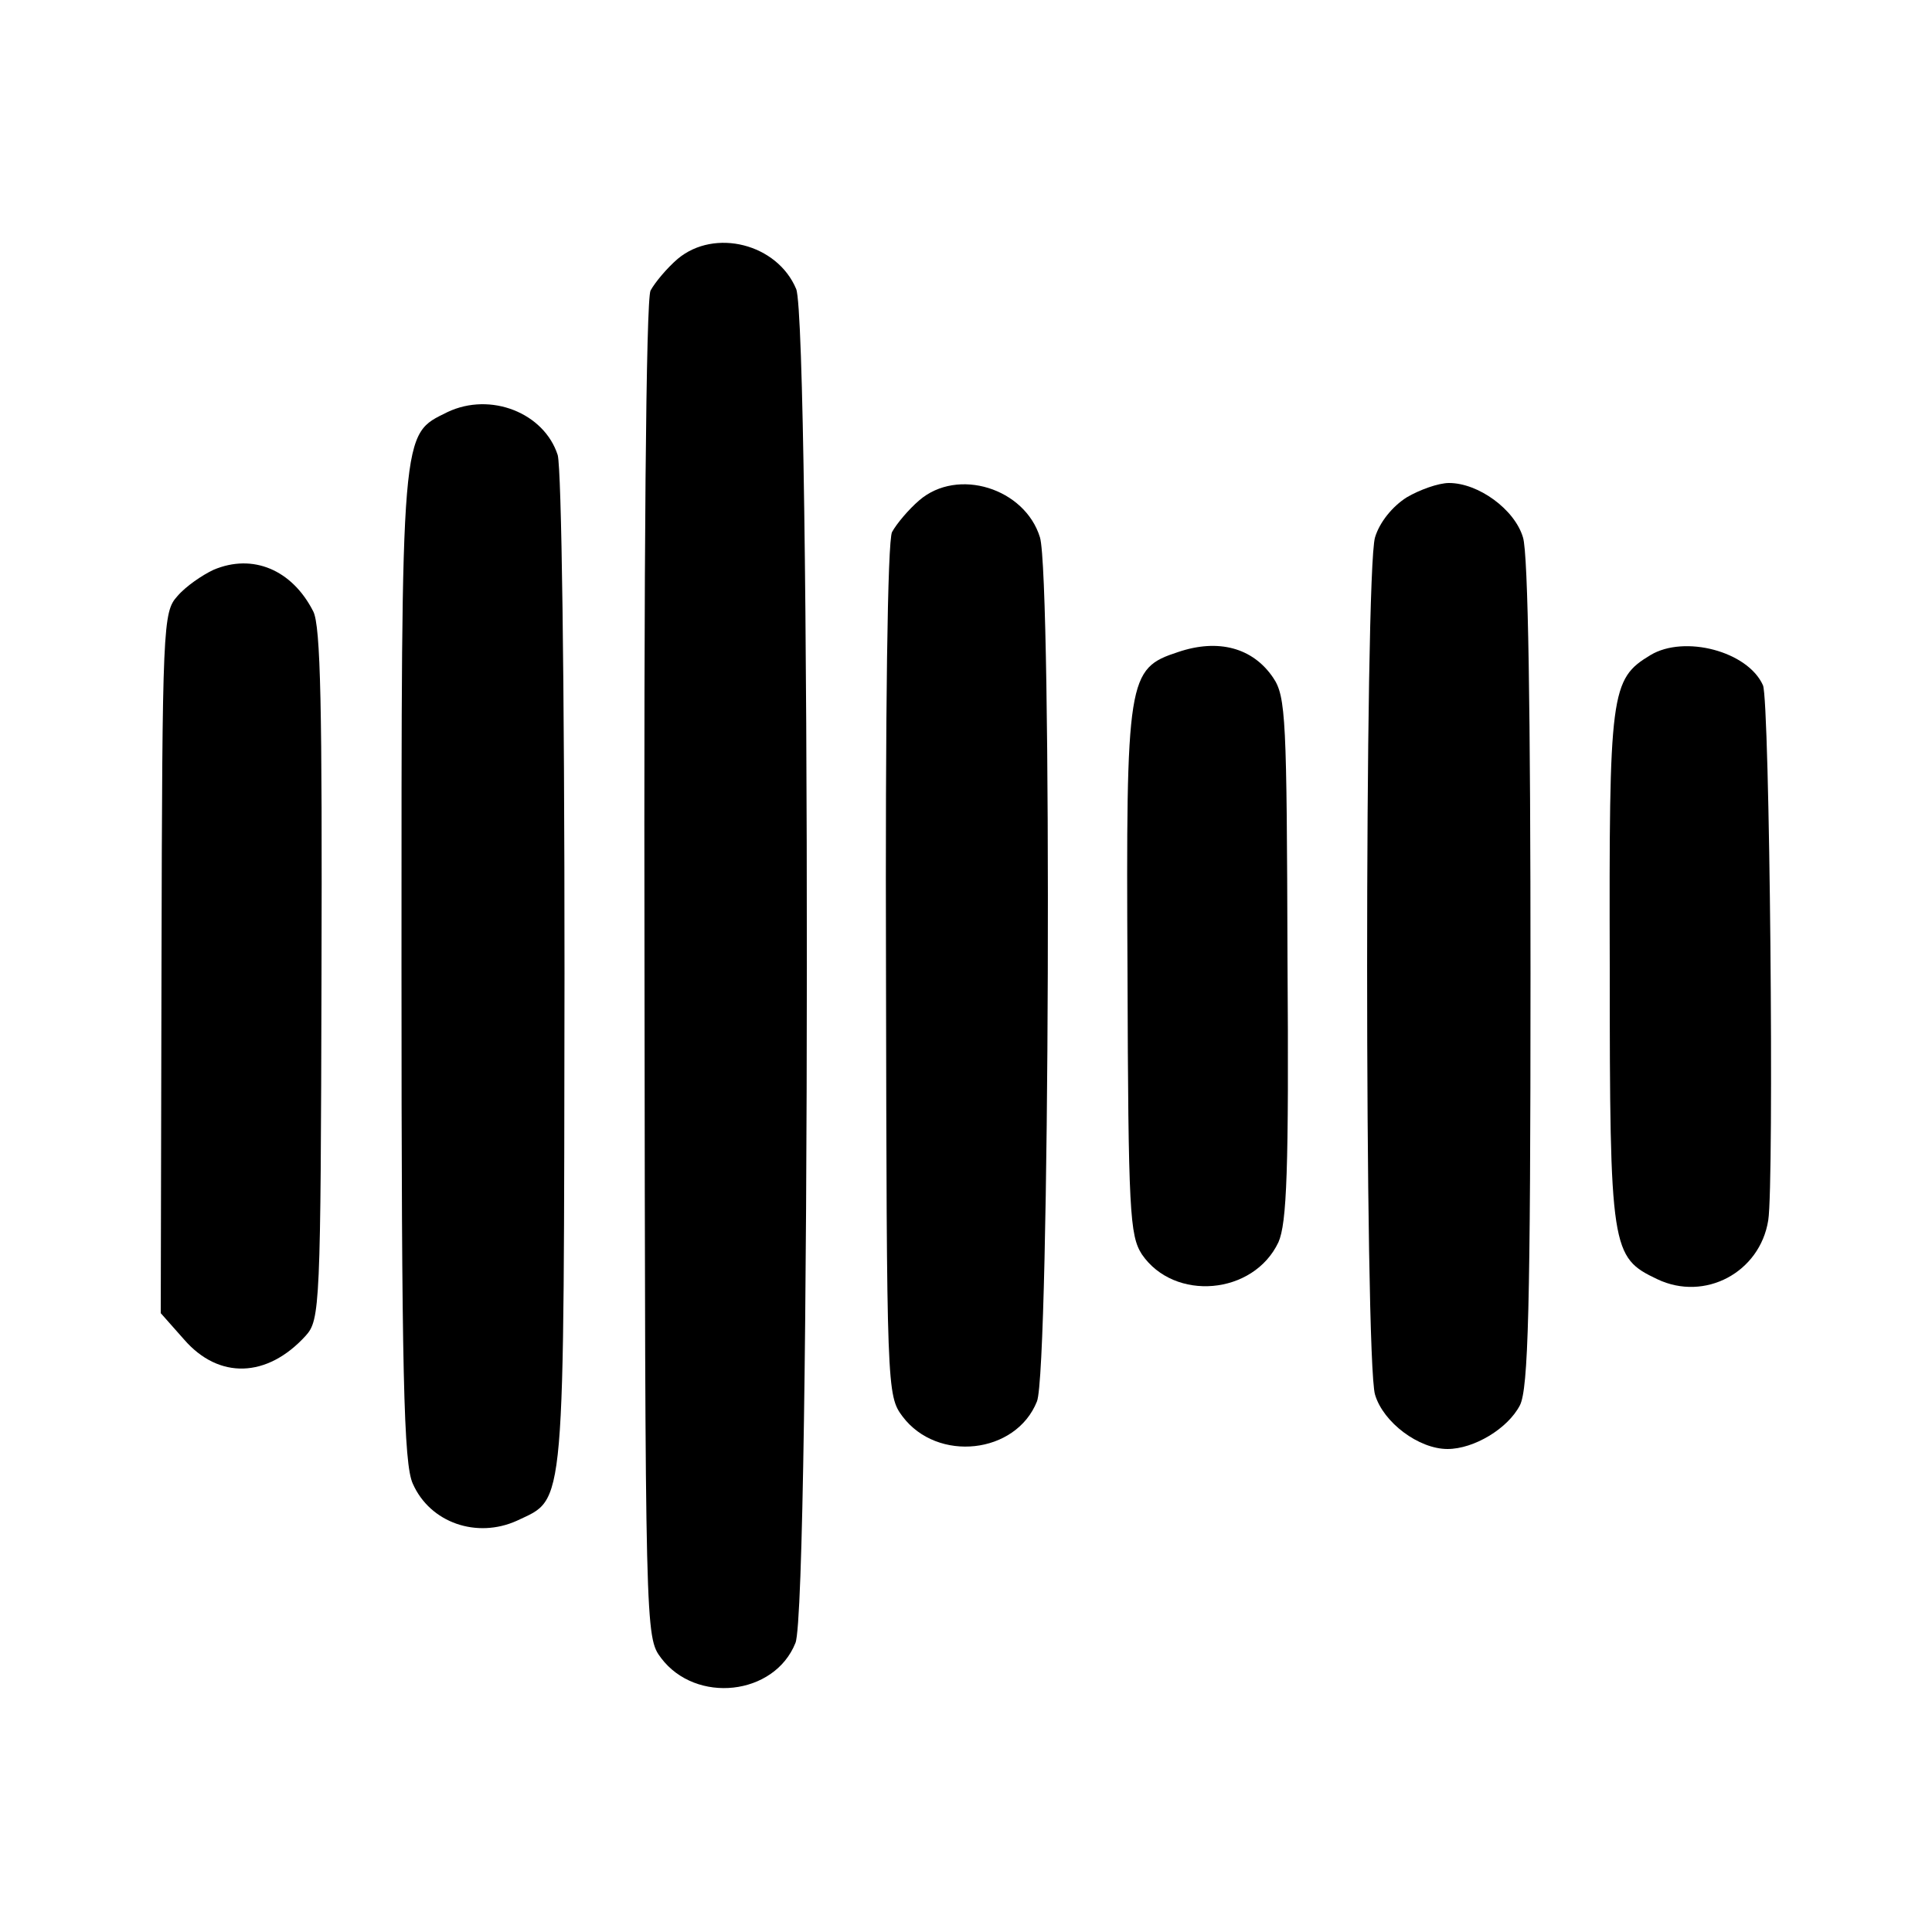 <?xml version="1.0" standalone="no"?>
<!DOCTYPE svg PUBLIC "-//W3C//DTD SVG 20010904//EN"
 "http://www.w3.org/TR/2001/REC-SVG-20010904/DTD/svg10.dtd">
<svg version="1.0" xmlns="http://www.w3.org/2000/svg"
 width="256pt" height="256pt" viewBox="0 0 256 256"
 preserveAspectRatio="xMidYMid meet">
<g transform="translate(0,256) scale(0.1,-0.1)"
fill="#000000" stroke="none">
<path d="M898 2217 c-14 -12 -30 -31 -36 -42 -6 -12 -9 -354 -8 -902 1 -878 1
-882 22 -910 46 -61 150 -50 178 20 20 47 20 1747 1 1794 -25 60 -108 81 -157
40z"/>
<path d="M593 2014 c-62 -31 -61 -13 -61 -734 0 -546 3 -660 15 -686 23 -52
85 -73 138 -49 65 31 62 2 63 725 0 394 -4 668 -9 687 -18 56 -89 84 -146 57z"/>
<path d="M1218 1897 c-14 -12 -30 -31 -36 -42 -6 -12 -9 -239 -8 -582 1 -554
1 -562 22 -590 46 -61 150 -50 178 20 17 41 20 1092 4 1145 -20 65 -109 93
-160 49z"/>
<path d="M1864 1901 c-19 -12 -36 -33 -42 -53 -14 -45 -14 -1091 0 -1136 11
-37 58 -72 96 -72 35 0 80 27 96 58 11 22 14 127 14 572 0 342 -3 557 -10 578
-11 37 -59 72 -98 72 -14 0 -39 -9 -56 -19z"/>
<path d="M283 1805 c-15 -7 -37 -22 -48 -35 -19 -21 -20 -37 -21 -486 l-1
-464 31 -35 c46 -53 110 -51 161 5 19 21 20 38 21 479 1 351 -1 462 -11 481
-28 55 -80 77 -132 55z"/>
<path d="M1561 1696 c-67 -22 -69 -33 -67 -424 1 -318 3 -349 19 -374 43 -63
148 -54 181 16 11 25 14 94 12 376 -1 317 -2 347 -19 372 -27 40 -73 52 -126
34z"/>
<path d="M2187 1692 c-53 -32 -55 -48 -54 -414 0 -375 2 -384 63 -413 63 -30
136 9 147 78 8 49 2 690 -7 709 -20 45 -104 67 -149 40z"/>
</g>
</svg>

